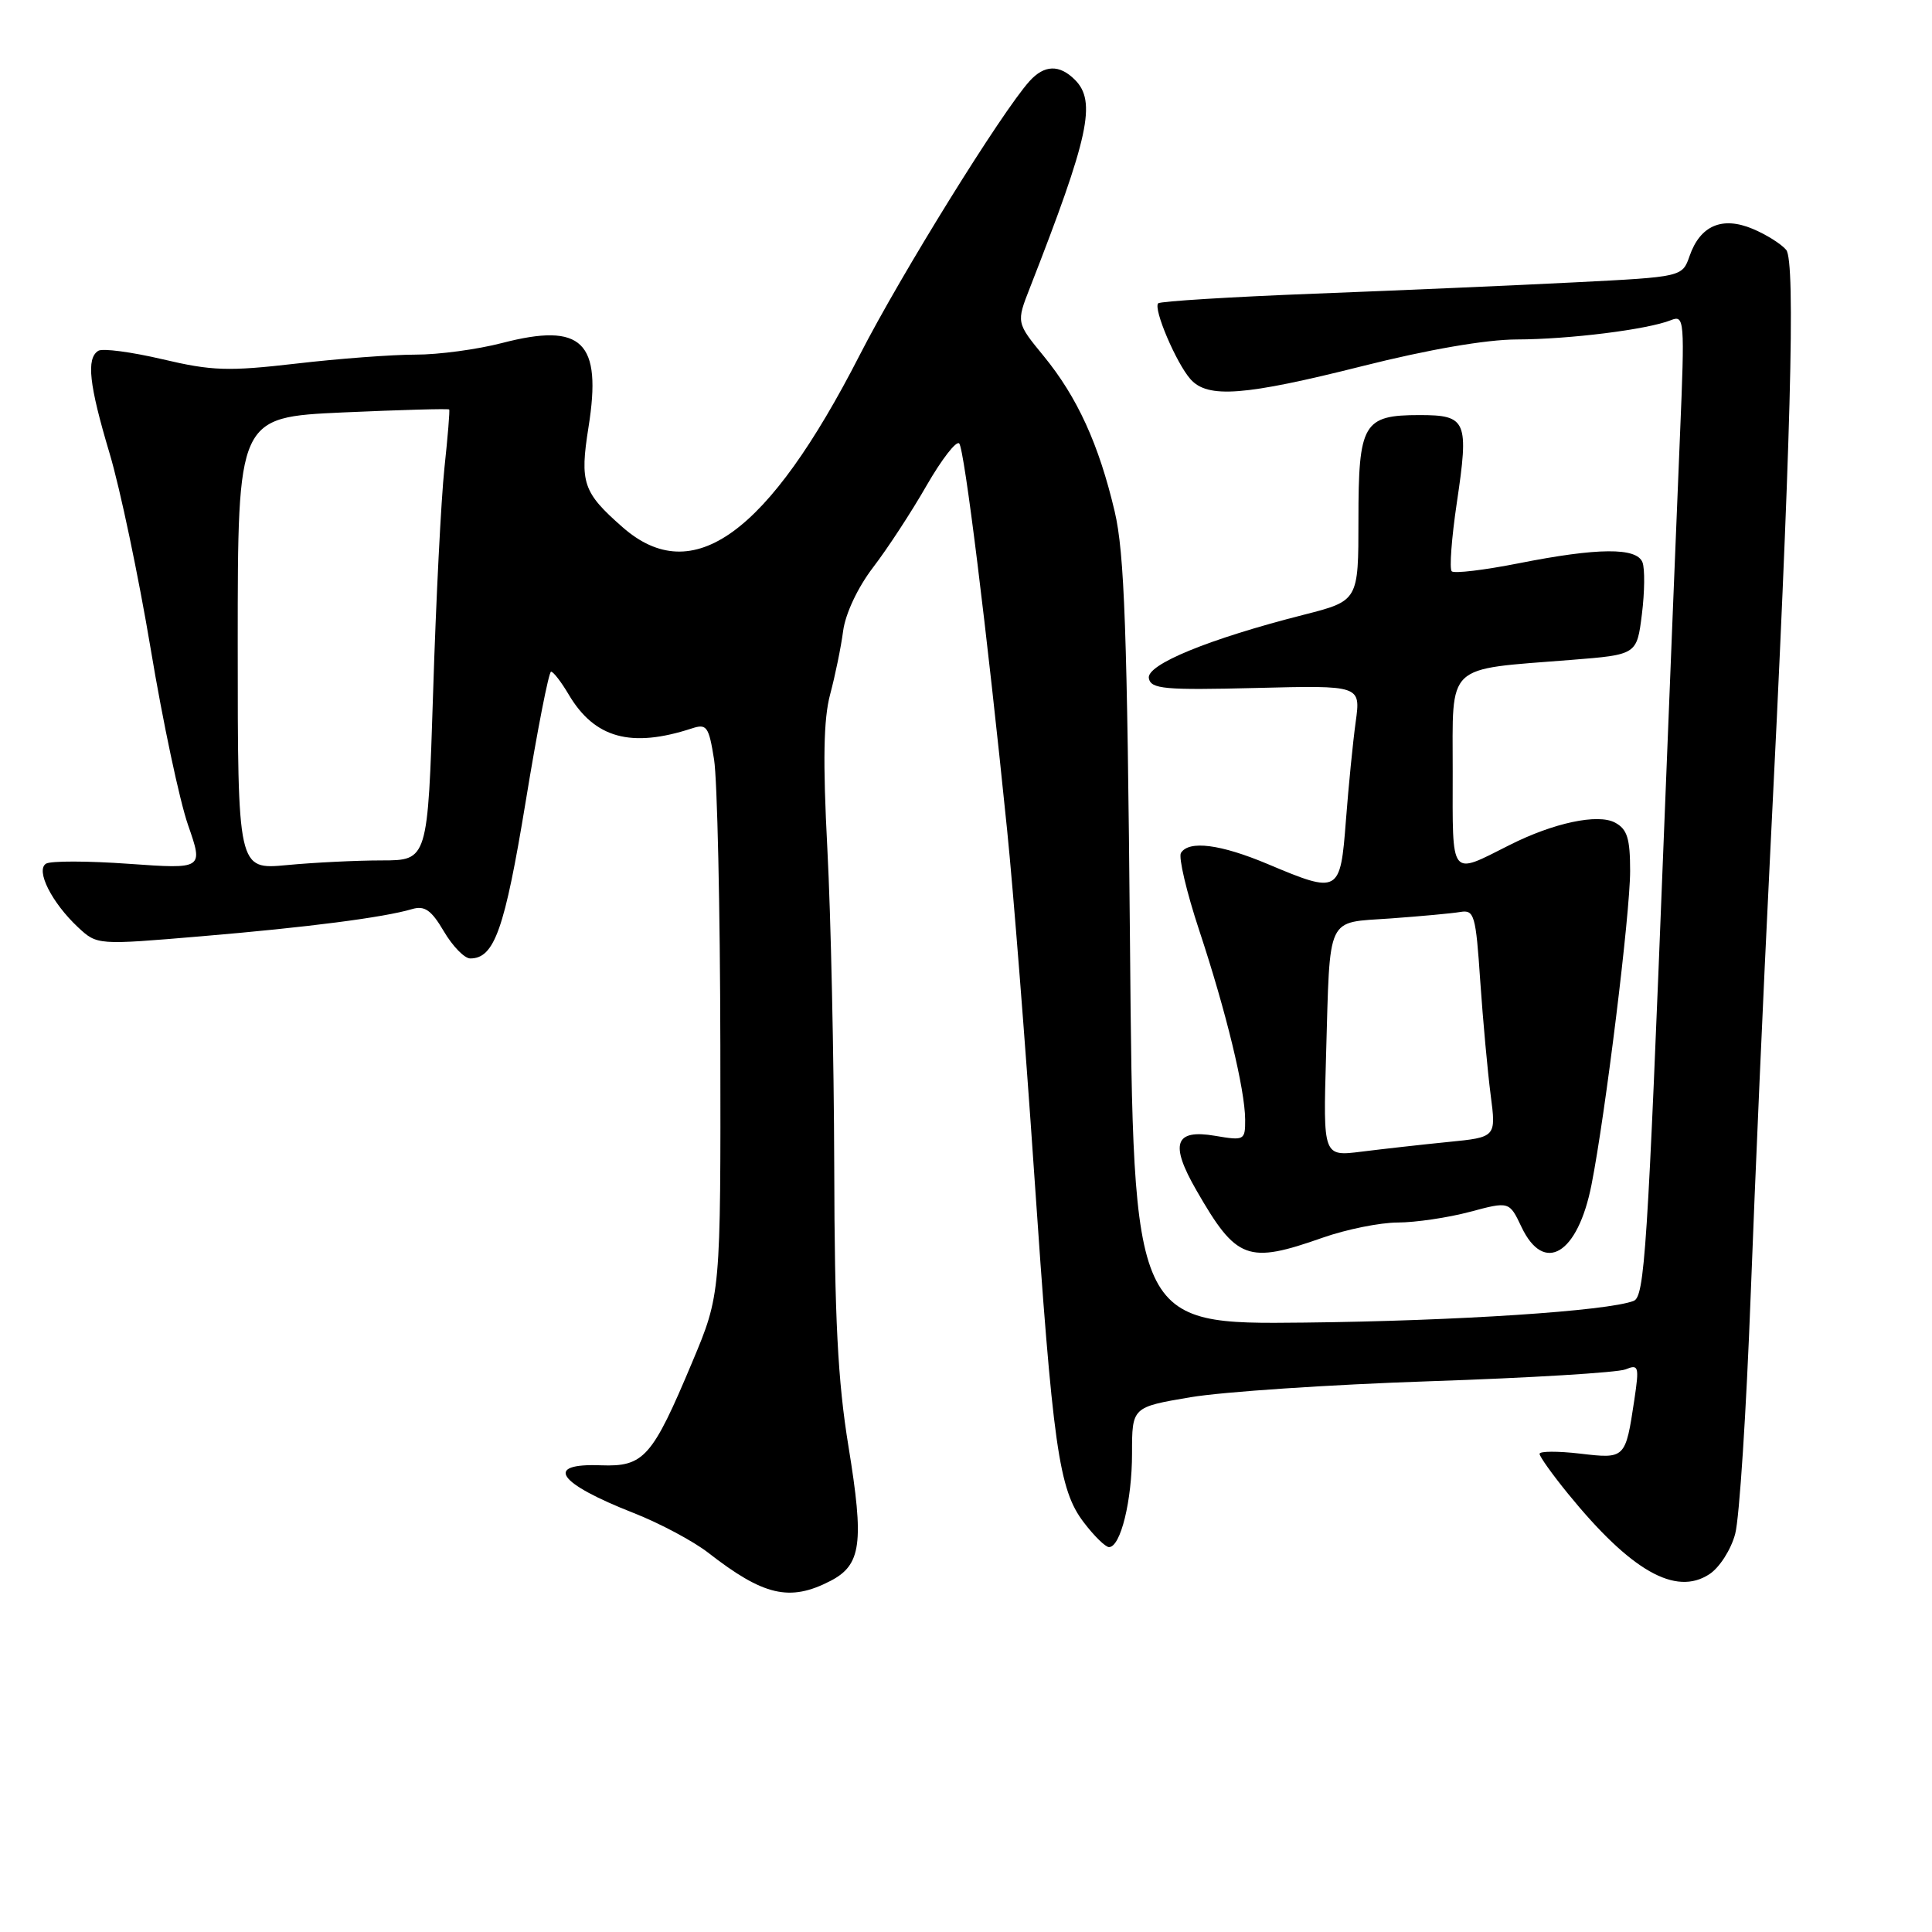<?xml version="1.0" encoding="UTF-8" standalone="no"?>
<!DOCTYPE svg PUBLIC "-//W3C//DTD SVG 1.1//EN" "http://www.w3.org/Graphics/SVG/1.1/DTD/svg11.dtd" >
<svg xmlns="http://www.w3.org/2000/svg" xmlns:xlink="http://www.w3.org/1999/xlink" version="1.1" viewBox="0 0 256 256">
 <g >
 <path fill="currentColor"
d=" M 110.04 209.48 C 114.13 207.36 114.52 204.48 112.43 191.68 C 111.01 182.99 110.58 174.71 110.54 154.50 C 110.50 140.20 110.09 121.30 109.63 112.50 C 109.02 100.81 109.12 95.29 110.00 92.00 C 110.66 89.53 111.44 85.75 111.72 83.60 C 112.03 81.30 113.65 77.85 115.69 75.18 C 117.60 72.69 120.79 67.81 122.78 64.33 C 124.78 60.86 126.72 58.35 127.10 58.76 C 127.79 59.51 130.75 83.43 133.45 110.00 C 134.26 117.97 135.86 138.22 137.00 155.00 C 139.51 191.86 140.29 197.38 143.61 201.73 C 144.98 203.53 146.48 205.00 146.95 205.00 C 148.49 205.00 150.00 198.82 150.00 192.58 C 150.00 186.45 150.00 186.45 157.75 185.14 C 162.01 184.42 176.30 183.46 189.50 183.02 C 202.70 182.58 214.35 181.87 215.39 181.45 C 217.13 180.74 217.22 181.04 216.56 185.47 C 215.38 193.31 215.37 193.32 209.35 192.61 C 206.41 192.27 204.00 192.28 204.00 192.64 C 204.00 193.00 205.69 195.37 207.75 197.90 C 216.09 208.15 222.02 211.53 226.50 208.59 C 227.84 207.72 229.37 205.33 229.92 203.25 C 230.48 201.19 231.40 186.90 231.98 171.50 C 232.56 156.10 233.69 130.45 234.49 114.50 C 237.30 58.80 237.95 34.65 236.68 33.11 C 236.03 32.33 234.03 31.07 232.23 30.32 C 228.19 28.63 225.28 29.89 223.88 33.92 C 222.91 36.69 222.91 36.69 208.71 37.41 C 200.89 37.81 185.38 38.48 174.24 38.91 C 163.09 39.34 153.75 39.92 153.47 40.19 C 152.78 40.89 155.86 48.12 157.75 50.25 C 160.04 52.82 164.88 52.45 180.57 48.50 C 189.26 46.31 196.91 44.99 200.98 44.98 C 207.93 44.96 218.27 43.67 221.39 42.43 C 223.20 41.71 223.25 42.27 222.61 57.59 C 222.24 66.34 221.29 90.15 220.48 110.50 C 218.30 165.98 217.92 171.82 216.46 172.38 C 212.96 173.72 193.09 175.03 172.83 175.25 C 150.17 175.50 150.17 175.50 149.73 125.00 C 149.36 83.56 149.00 73.29 147.70 67.77 C 145.60 58.86 142.75 52.63 138.31 47.20 C 134.66 42.75 134.66 42.75 136.47 38.13 C 144.30 18.09 145.31 13.45 142.43 10.57 C 140.38 8.52 138.38 8.58 136.42 10.75 C 132.74 14.83 119.38 36.37 113.94 47.00 C 101.76 70.79 91.80 78.03 82.50 69.86 C 77.24 65.25 76.81 63.97 77.98 56.60 C 79.79 45.26 77.15 42.69 66.53 45.45 C 63.26 46.30 58.09 47.00 55.04 46.99 C 51.99 46.99 44.88 47.52 39.24 48.18 C 30.22 49.22 28.09 49.15 21.52 47.60 C 17.42 46.64 13.60 46.13 13.03 46.48 C 11.41 47.48 11.80 50.97 14.52 60.07 C 15.91 64.71 18.36 76.38 19.97 86.00 C 21.57 95.62 23.80 106.12 24.92 109.33 C 26.95 115.16 26.95 115.16 17.07 114.46 C 11.64 114.07 6.71 114.06 6.10 114.44 C 4.69 115.31 6.85 119.60 10.34 122.87 C 12.88 125.23 12.88 125.23 26.69 124.06 C 40.80 122.87 50.85 121.57 54.60 120.46 C 56.27 119.97 57.15 120.58 58.82 123.42 C 59.98 125.39 61.55 127.00 62.31 127.00 C 65.51 127.00 66.87 123.15 69.65 106.25 C 71.20 96.76 72.72 89.00 73.02 89.00 C 73.32 89.00 74.37 90.36 75.35 92.02 C 78.78 97.82 83.61 99.15 91.67 96.52 C 93.65 95.87 93.92 96.25 94.62 100.65 C 95.04 103.32 95.42 120.35 95.45 138.50 C 95.50 171.50 95.50 171.50 91.72 180.50 C 86.42 193.13 85.32 194.37 79.62 194.16 C 72.02 193.87 73.85 196.52 84.01 200.50 C 87.44 201.85 91.84 204.20 93.81 205.72 C 101.19 211.47 104.64 212.27 110.04 209.48 Z  M 175.26 164.00 C 178.39 162.90 182.87 161.99 185.23 161.99 C 187.58 161.98 191.86 161.35 194.75 160.58 C 199.99 159.18 199.99 159.18 201.61 162.59 C 204.60 168.89 209.06 166.20 210.88 157.00 C 212.72 147.69 216.00 121.07 216.00 115.42 C 216.00 111.09 215.62 109.87 214.00 109.00 C 211.72 107.78 205.85 109.03 200.01 111.98 C 192.06 115.98 192.48 116.52 192.49 102.28 C 192.50 87.70 191.36 88.78 208.19 87.44 C 216.89 86.75 216.89 86.75 217.56 81.39 C 217.93 78.44 217.96 75.35 217.64 74.52 C 216.88 72.52 211.73 72.56 201.23 74.64 C 196.67 75.54 192.69 76.02 192.36 75.70 C 192.04 75.37 192.34 71.31 193.03 66.66 C 194.66 55.74 194.35 55.00 188.10 55.00 C 180.63 55.00 180.00 56.09 180.00 68.88 C 180.00 79.61 180.00 79.61 172.75 81.46 C 160.17 84.66 151.86 88.07 152.23 89.88 C 152.51 91.30 154.28 91.46 166.43 91.16 C 180.30 90.81 180.30 90.81 179.64 95.63 C 179.27 98.28 178.69 104.17 178.34 108.72 C 177.60 118.38 177.43 118.47 168.00 114.50 C 161.73 111.86 157.54 111.32 156.48 113.02 C 156.14 113.59 157.22 118.20 158.90 123.27 C 162.48 134.08 164.96 144.34 164.99 148.34 C 165.00 151.10 164.89 151.16 161.00 150.50 C 155.64 149.59 154.97 151.55 158.54 157.74 C 163.85 166.97 165.29 167.51 175.26 164.00 Z  M 31.50 85.27 C 31.50 55.29 31.50 55.29 45.43 54.65 C 53.09 54.31 59.43 54.13 59.52 54.26 C 59.62 54.39 59.33 57.88 58.89 62.00 C 58.45 66.12 57.77 79.51 57.39 91.75 C 56.68 114.00 56.68 114.00 50.59 114.01 C 47.24 114.01 41.58 114.29 38.00 114.63 C 31.50 115.24 31.50 115.24 31.50 85.27 Z  M 175.71 139.87 C 176.26 120.97 175.63 122.32 184.24 121.70 C 188.23 121.41 192.40 121.03 193.50 120.84 C 195.35 120.53 195.55 121.22 196.14 130.00 C 196.50 135.22 197.12 142.02 197.52 145.09 C 198.25 150.69 198.25 150.69 191.87 151.32 C 188.37 151.67 183.21 152.25 180.41 152.60 C 175.32 153.24 175.32 153.24 175.71 139.87 Z "/>
</g>
</svg>
